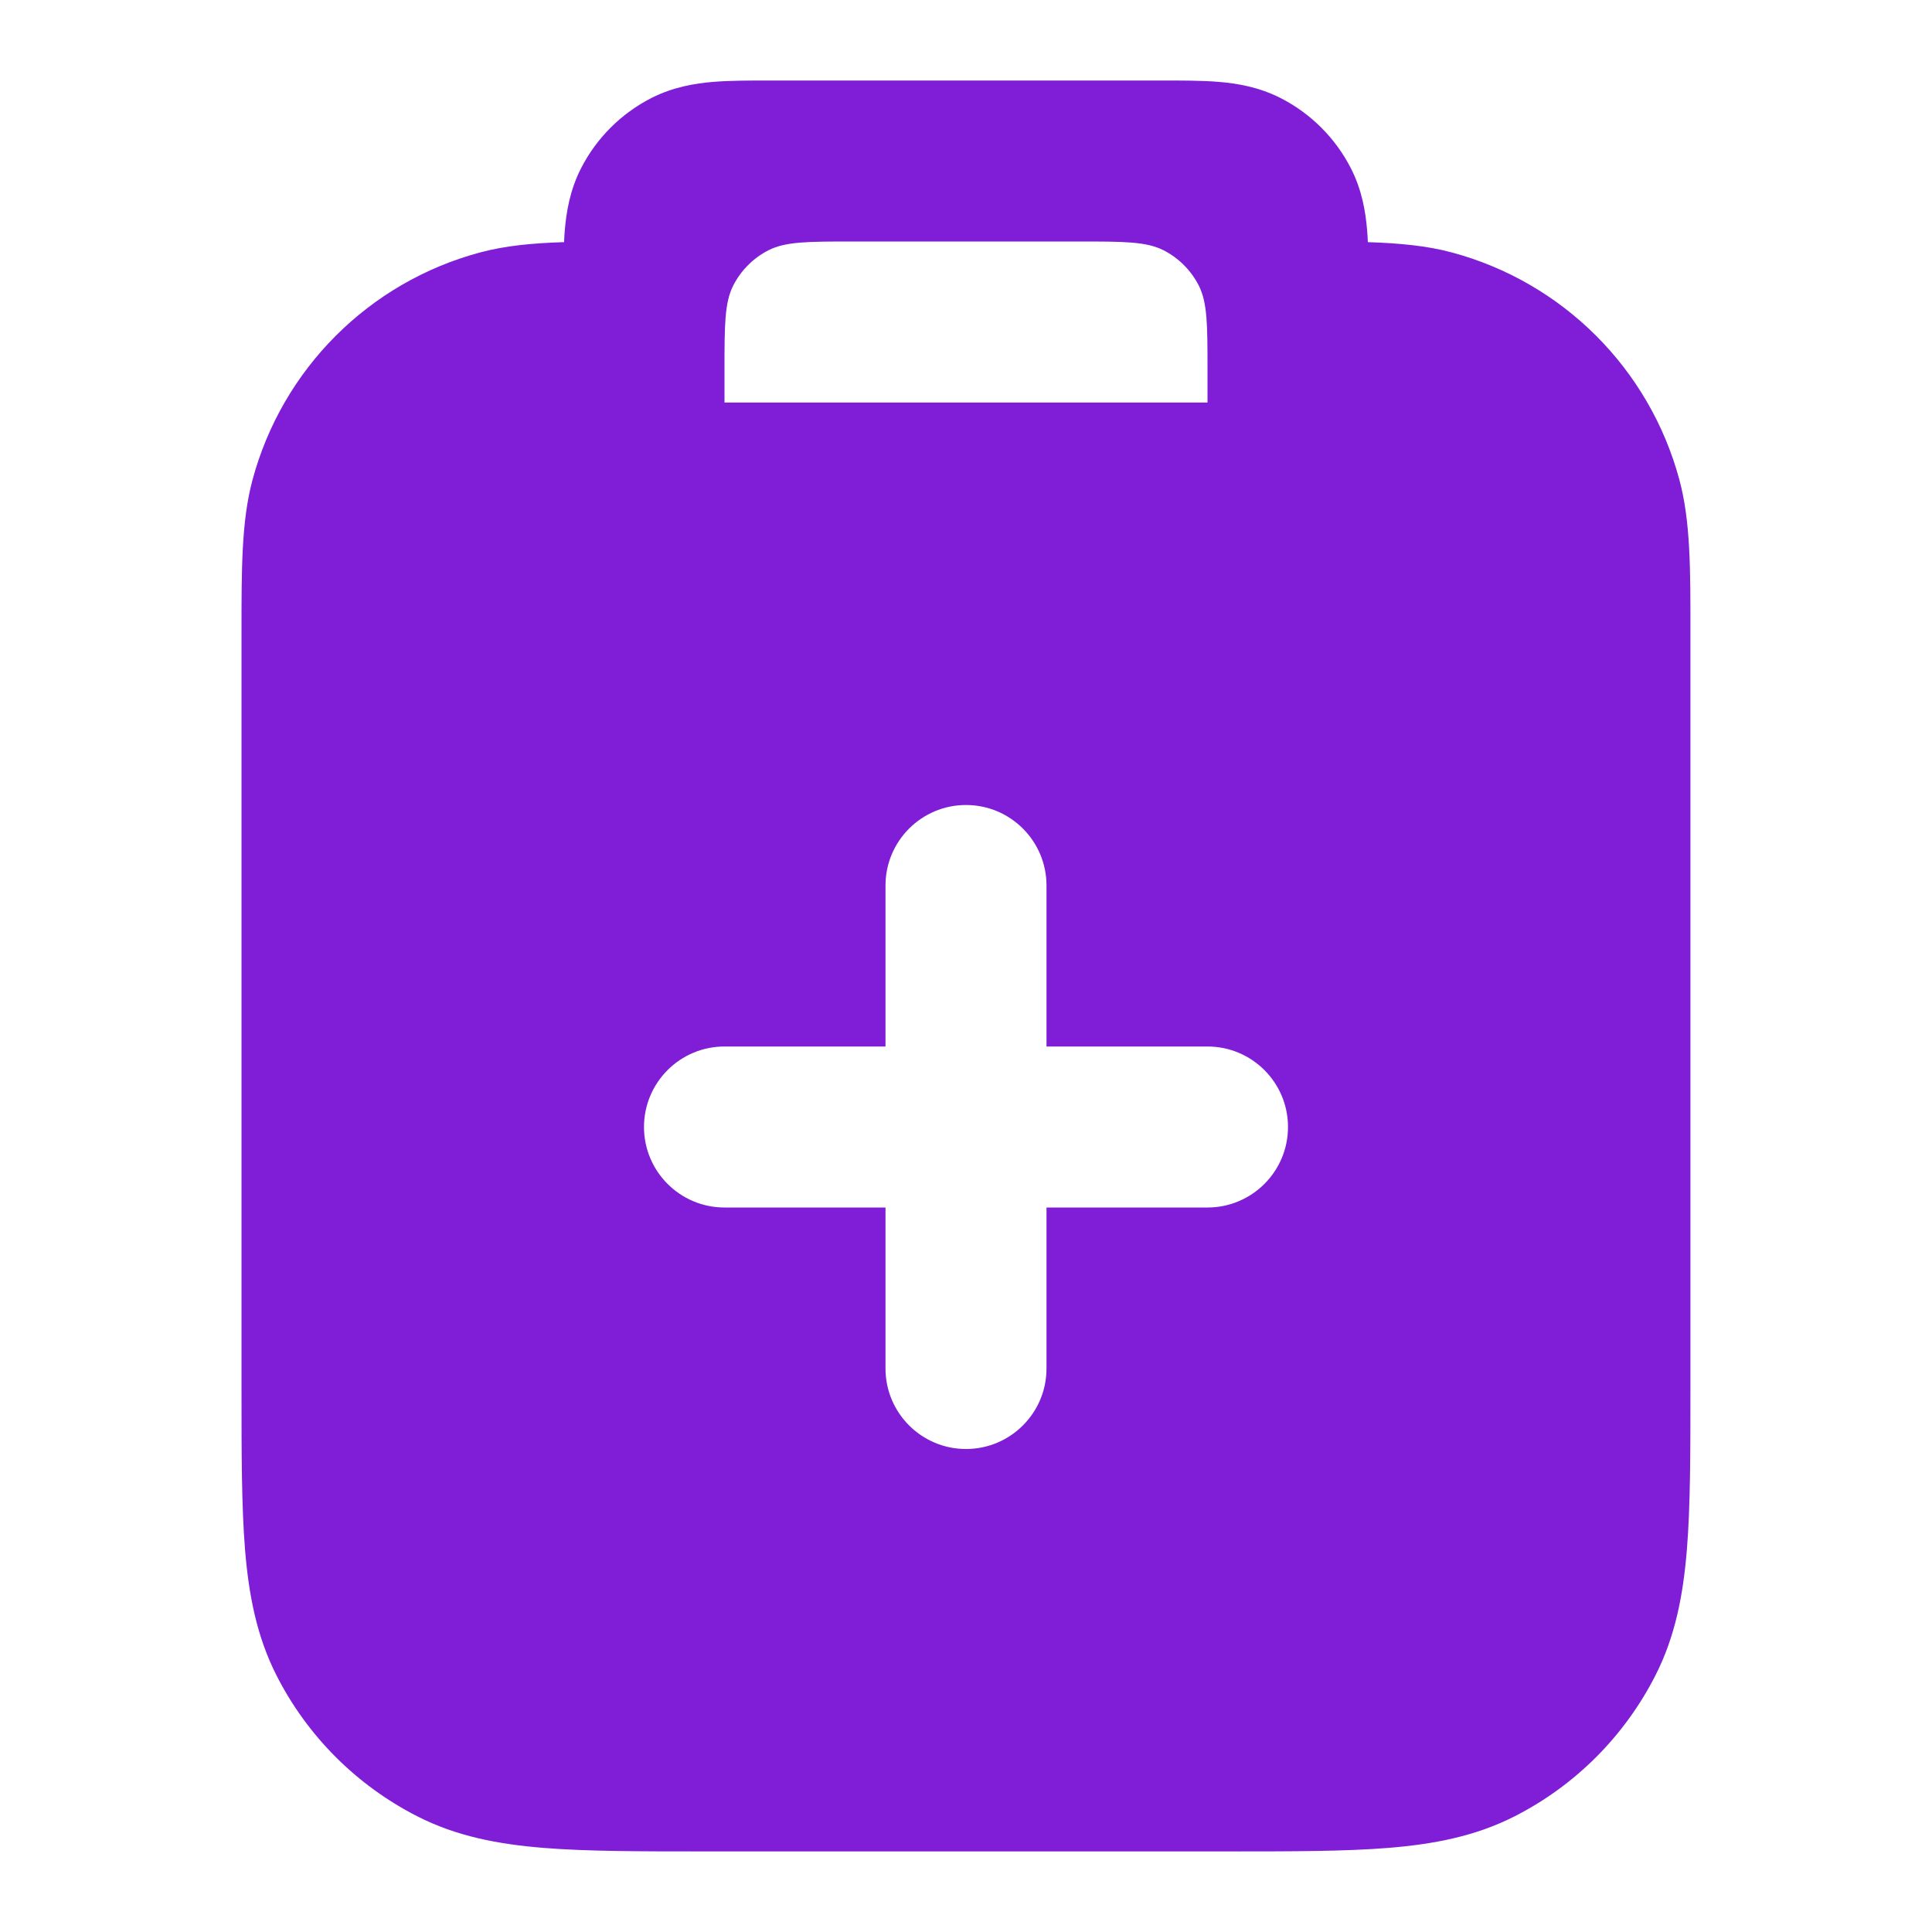 <svg fill="none" height="24" viewBox="0 0 24 24" width="24" xmlns="http://www.w3.org/2000/svg"><path clip-rule="evenodd" d="m8.862 1.017c.208-.017.454-.017.706-.017h4.864c.252-0.0.498-0.0.706.017.229.019.498.063.77.201.376.192.682.498.874.874.138.271.182.541.201.77.004.047.007.096.009.146.395.013.734.045 1.043.128 1.38.37 2.458 1.448 2.828 2.828.137.512.137 1.102.136 1.898v9.379c0 .805 0 1.469-.044 2.01-.046.562-.144 1.079-.392 1.564-.384.753-.995 1.365-1.748 1.748-.485.247-1.002.346-1.564.392-.541.044-1.206.044-2.01.044h-6.483c-.805 0-1.469 0-2.01-.044-.562-.046-1.079-.144-1.564-.392-.753-.384-1.365-.995-1.748-1.748-.247-.485-.346-1.002-.392-1.564-.044-.541-.044-1.206-.044-2.01l-0-9.379c-0-.795-.001-1.386.136-1.898.37-1.38 1.448-2.459 2.828-2.828.309-.083.648-.116 1.043-.128.002-.05.005-.099.009-.146.019-.229.063-.498.201-.77.192-.376.498-.682.874-.874.271-.138.541-.182.77-.201zm.247 2.529c-.109.214-.109.494-.109 1.054v.4h6v-.4c0-.56 0-.84-.109-1.054-.096-.188-.249-.341-.437-.437-.214-.109-.494-.109-1.054-.109h-2.8c-.56 0-.84 0-1.054.109-.188.096-.341.249-.437.437zm2.891 6.454c.552 0 1 .448 1 1v2h2c.552 0 1 .448 1 1s-.448 1-1 1h-2v2c0 .552-.448 1-1 1s-1-.448-1-1v-2h-2c-.552 0-1-.448-1-1s.448-1 1-1h2v-2c0-.552.448-1 1-1z" fill="#801ed7" fill-rule="evenodd"/></svg>